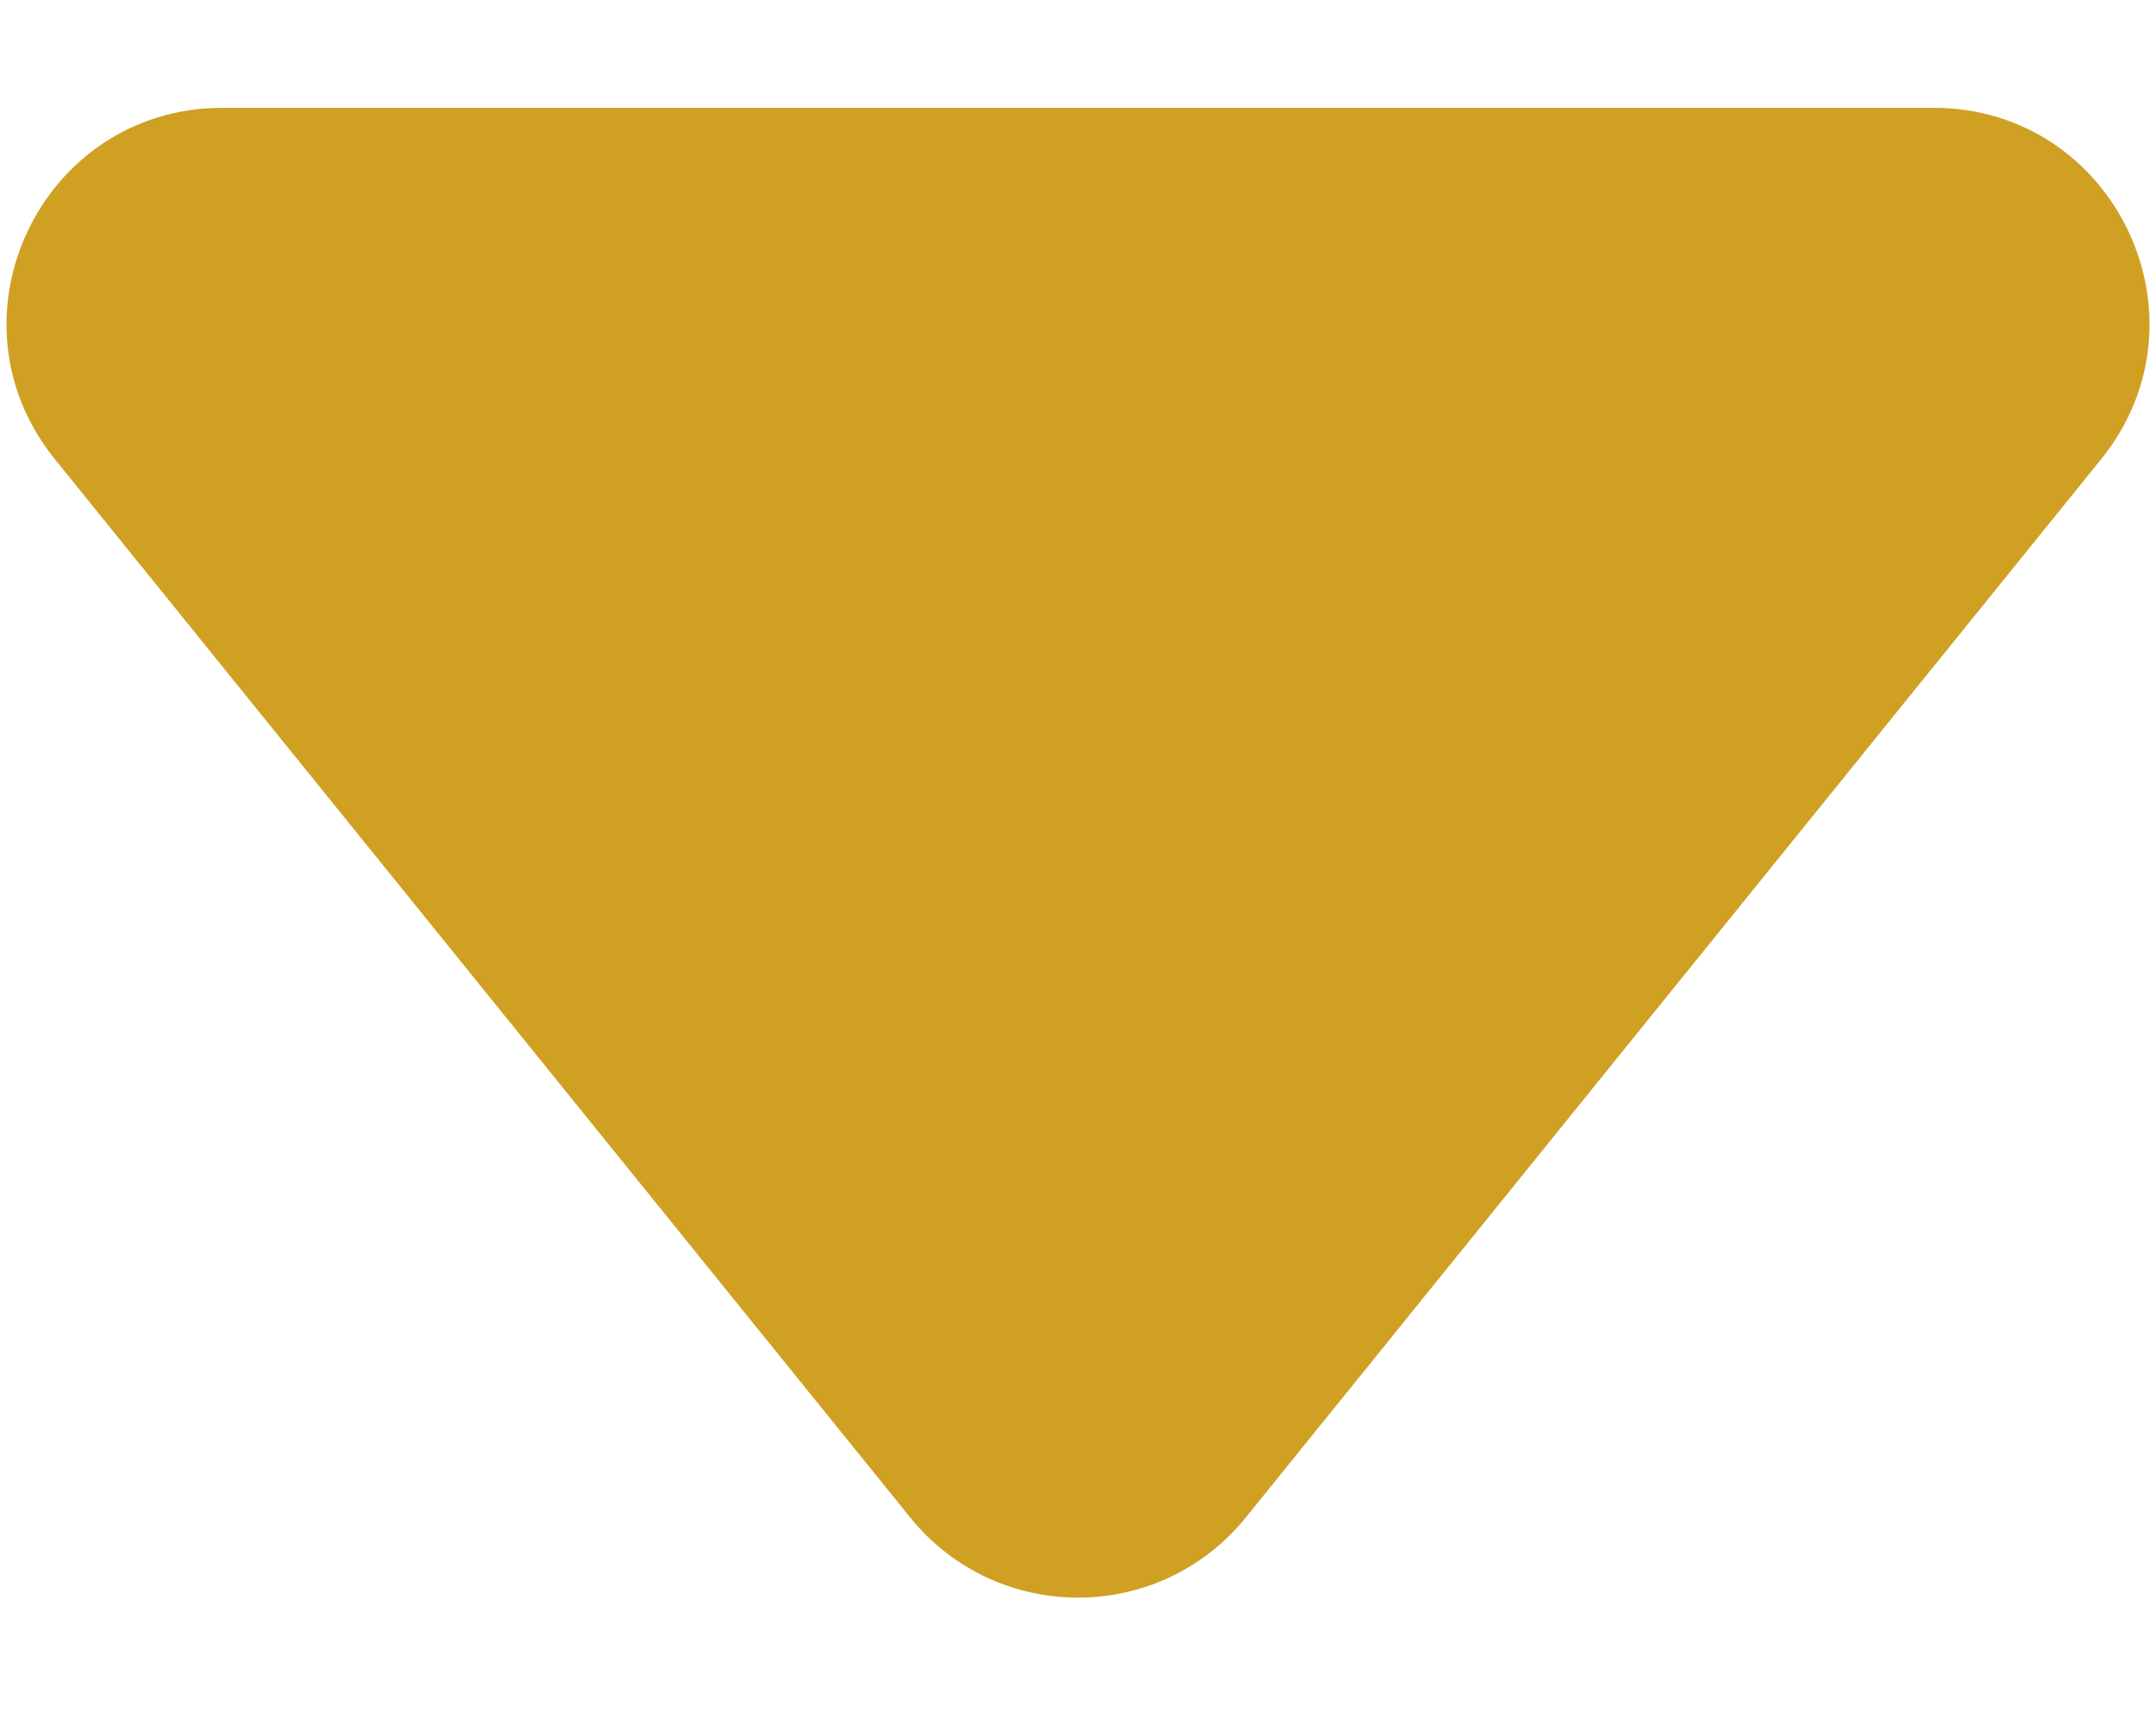 <svg width="10" height="8" viewBox="0 0 10 8" fill="none" xmlns="http://www.w3.org/2000/svg">
<path d="M5.778 7.038C5.377 7.533 4.623 7.533 4.222 7.038L0.254 2.129C-0.274 1.475 0.191 0.5 1.032 0.5L8.968 0.5C9.809 0.5 10.274 1.475 9.746 2.129L5.778 7.038Z" fill="#D0A023"/>
</svg>
